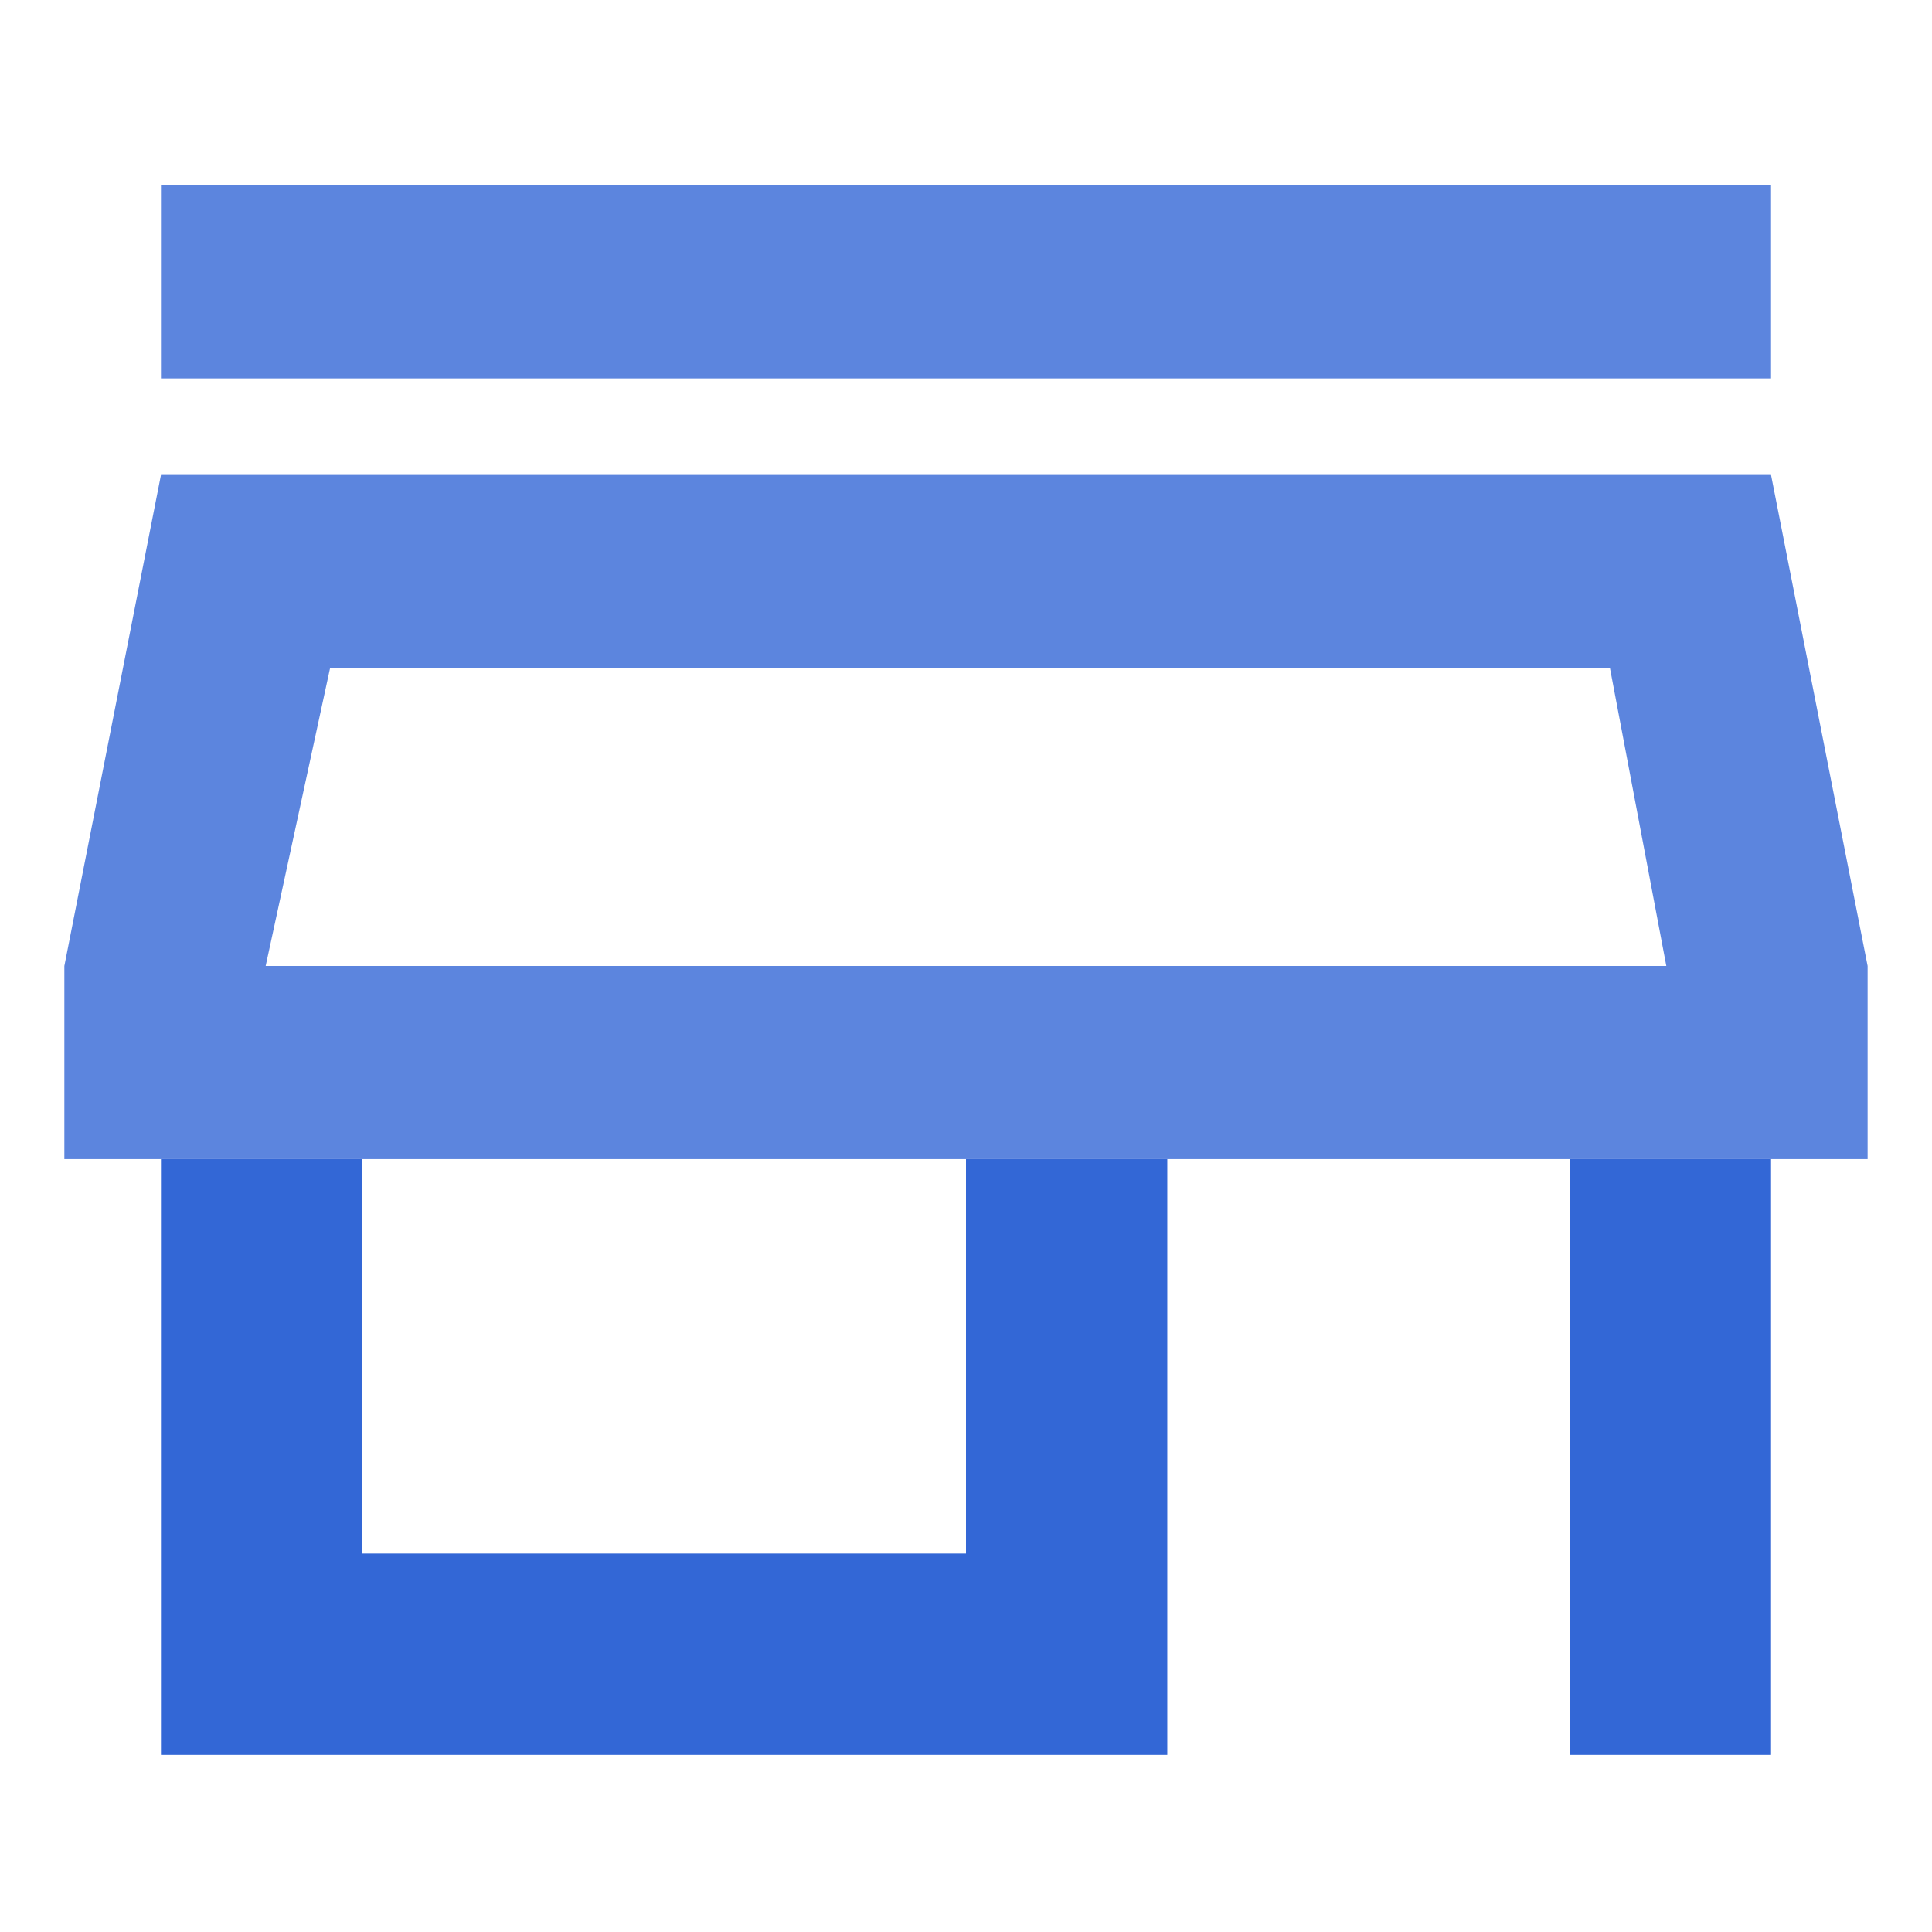 <svg xmlns="http://www.w3.org/2000/svg" width="64" height="64"><path style="stroke:none;fill-rule:evenodd;fill:#5c85de;fill-opacity:1" d="M5.332 12.535h53.336V6.133H5.332Zm0 0"/><path style="stroke:none;fill-rule:evenodd;fill:#3367d6;fill-opacity:1" d="M52 58.133h6.668V38.398H52ZM32 38.398v13.067H12V38.398H5.332v19.735h33.336V38.398Zm0 0"/><path style="stroke:none;fill-rule:evenodd;fill:#5c85de;fill-opacity:1" d="M5.332 15.734 2.132 32v6.398h59.735V32l-3.199-16.266Zm5.602 6.399h42.398L55.199 32H8.801Zm0 0"/></svg>